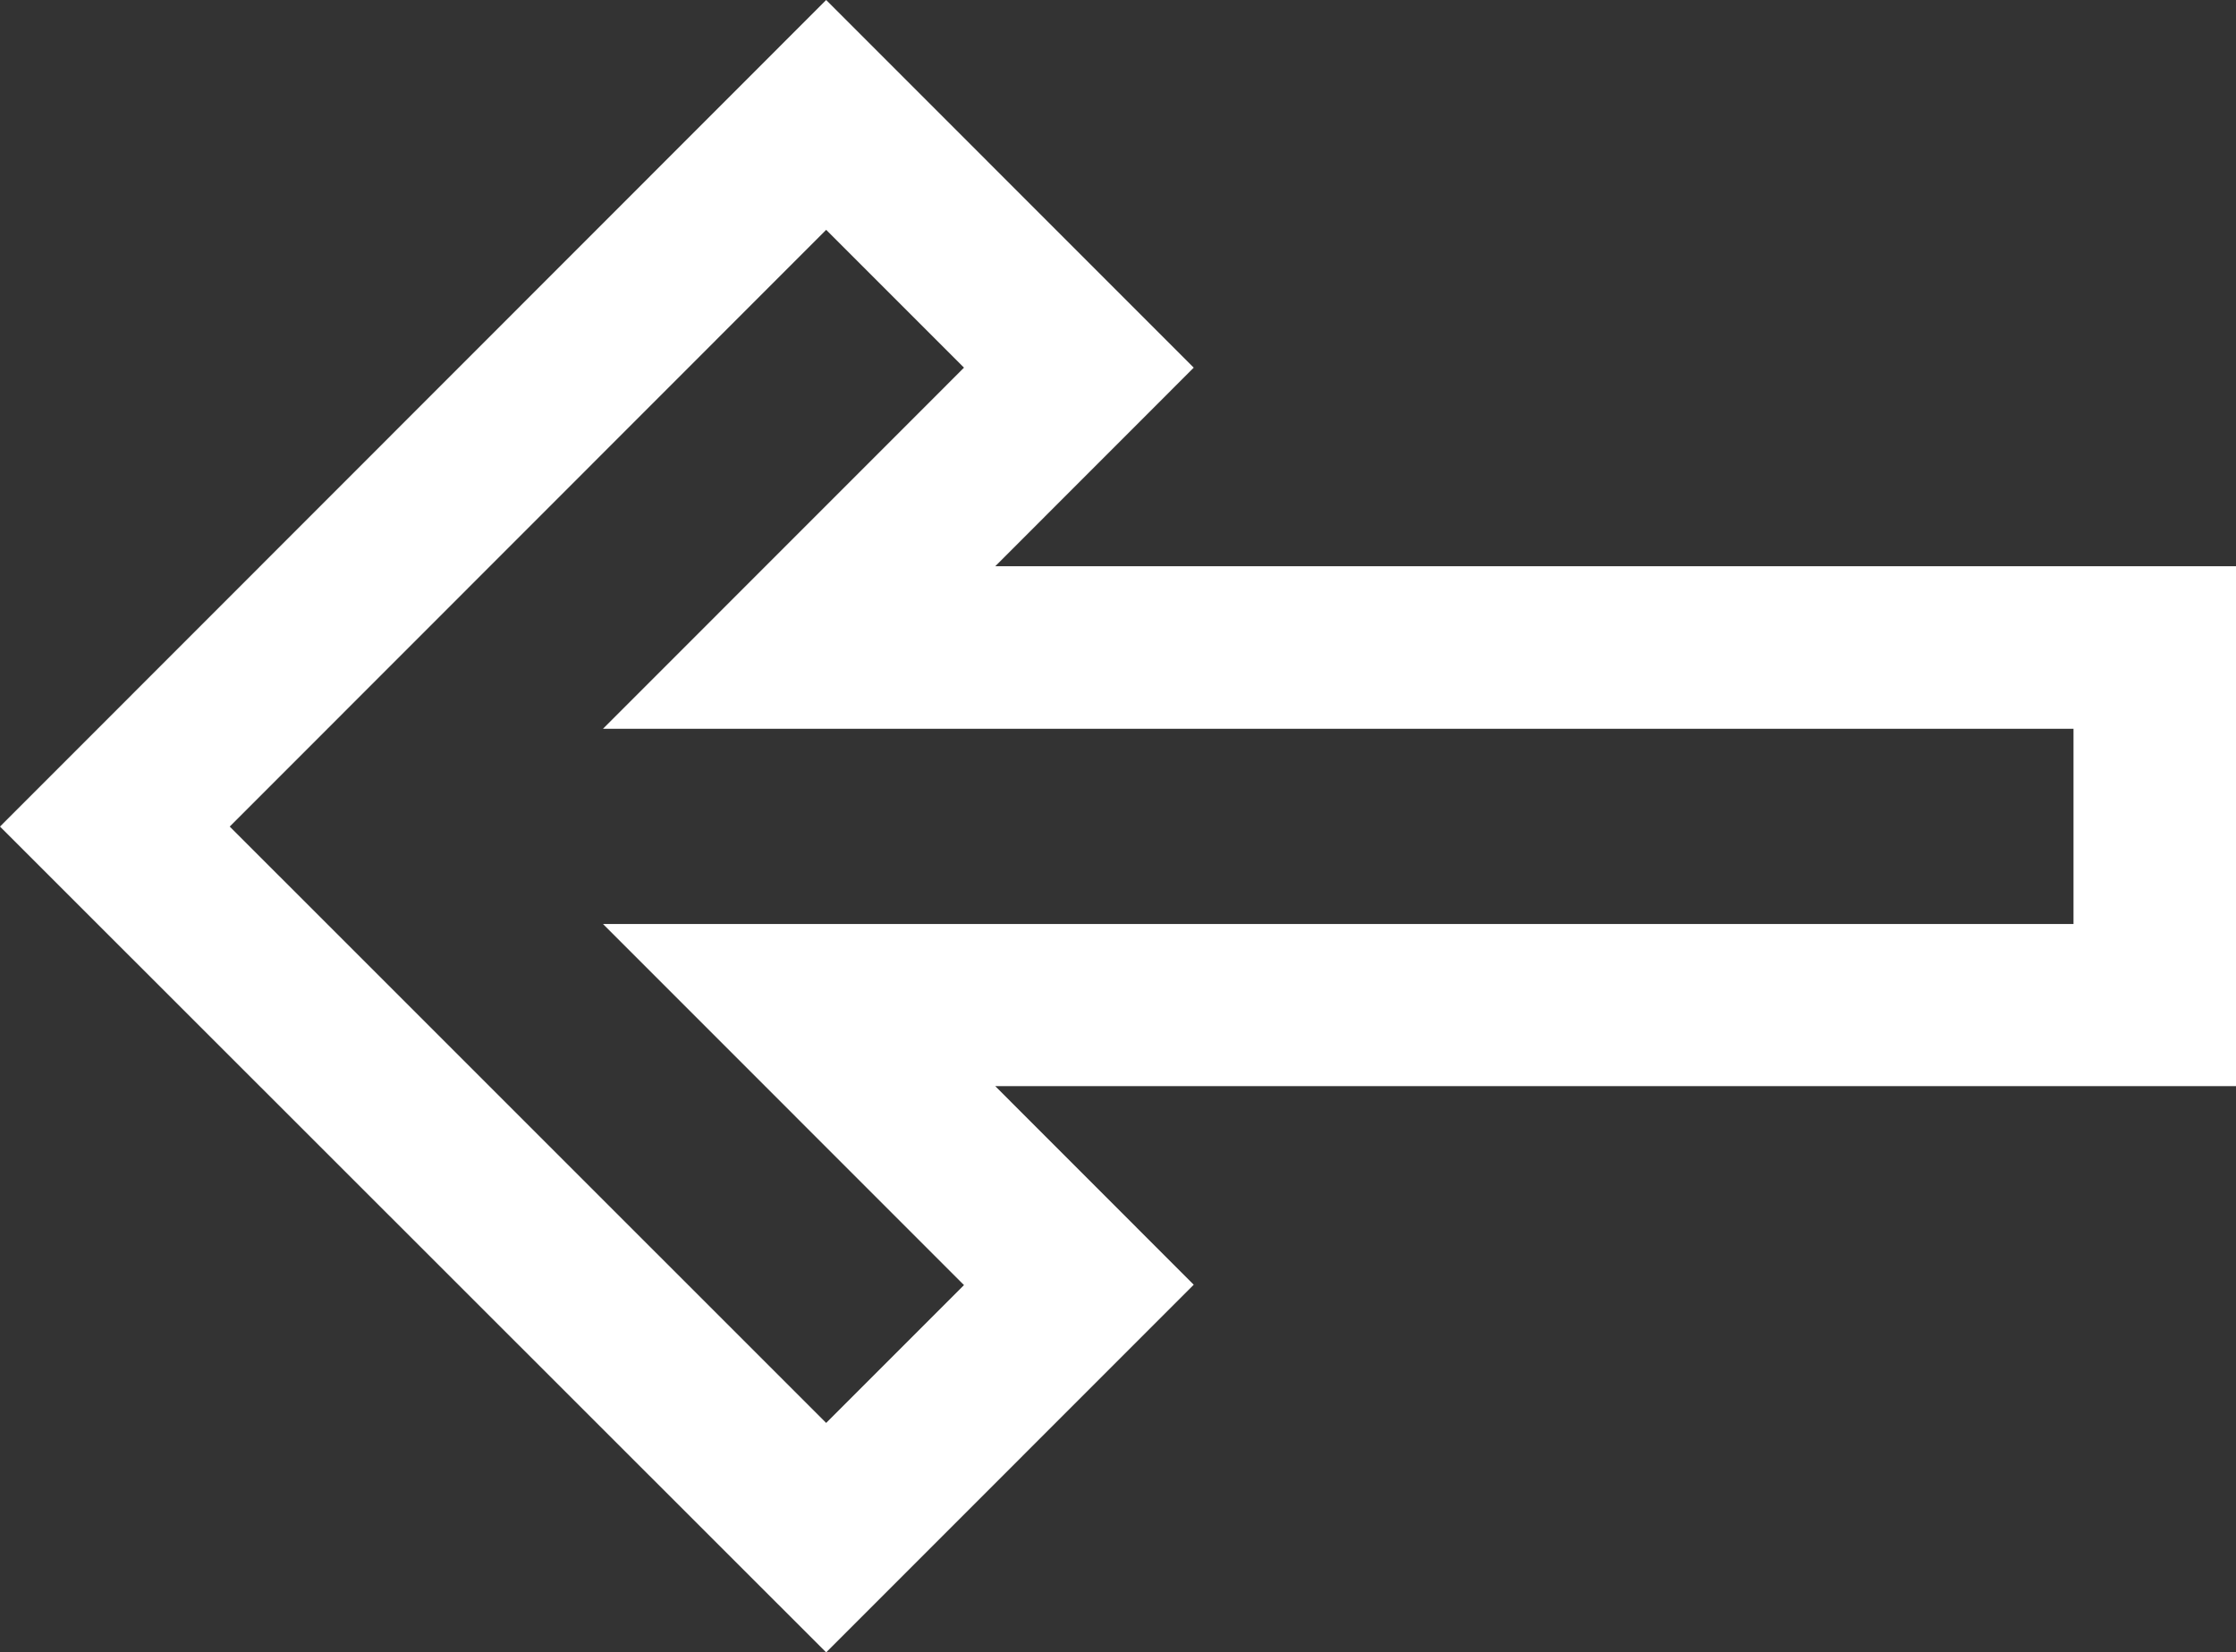 <svg id="Слой_1" data-name="Слой 1" xmlns="http://www.w3.org/2000/svg" viewBox="0 0 234.76 173.47"><rect x="0" y="0" width="234.76" height="173.47" fill="#333333" stroke="none"/><defs><style>.cls-1{fill:#fff;}</style></defs><path class="cls-1" d="M2447.86,862.22l38.59,38.6-20.84,20.85h130.27v54.58H2465.61l20.84,20.85-38.59,38.6L2361.12,949Zm14.47,38.6-14.47-14.47L2385.24,949l62.62,62.61,14.47-14.47-37.9-37.91h154.39V938.73H2424.43Z" transform="translate(-2361.12 -862.22)"/></svg>